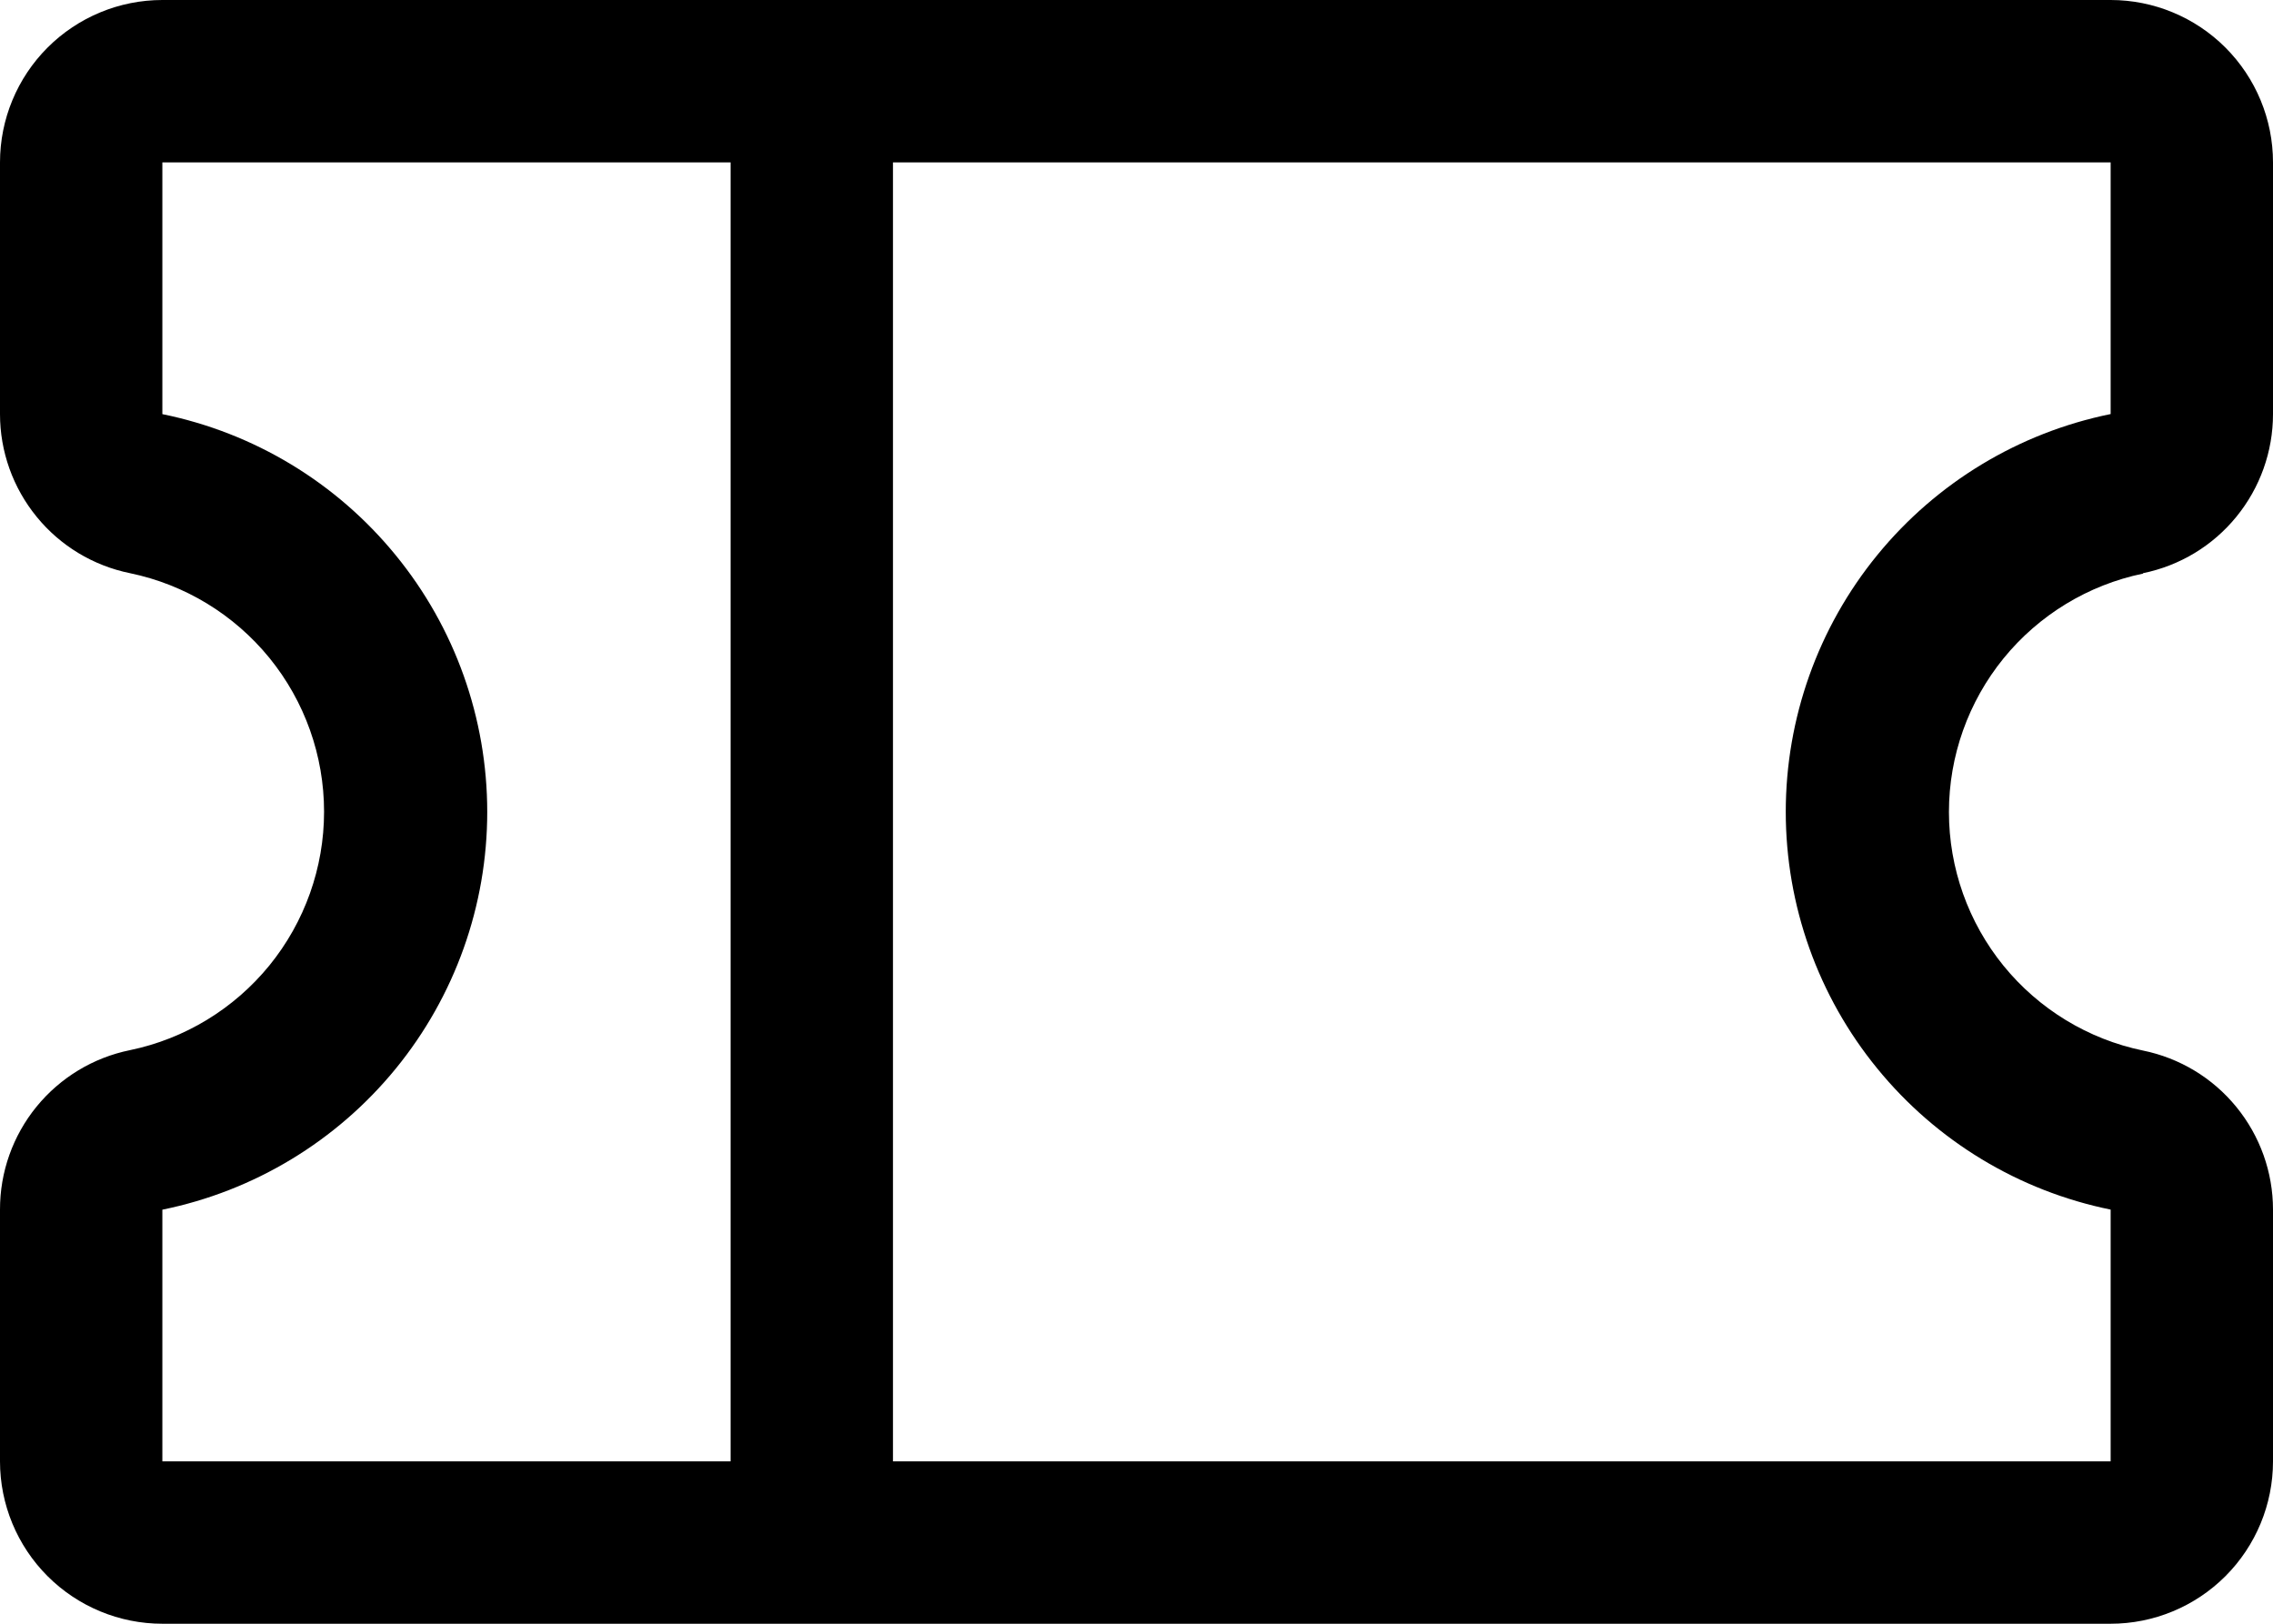 <svg width="28" height="20" viewBox="0 0 28 20" fill="none" xmlns="http://www.w3.org/2000/svg">
<path d="M26.399 7.06C26.851 6.968 27.257 6.723 27.548 6.366C27.84 6.009 28 5.562 28 5.101V2C28 1.47 27.789 0.961 27.414 0.586C27.039 0.211 26.53 0 26 0H2C1.47 0 0.961 0.211 0.586 0.586C0.211 0.961 3.81093e-06 1.47 3.81093e-06 2V5.101C0 5.562 0.16 6.009 0.452 6.366C0.743 6.723 1.149 6.968 1.601 7.06C2.277 7.2 2.883 7.569 3.319 8.104C3.754 8.639 3.992 9.308 3.992 9.998C3.992 10.687 3.754 11.356 3.319 11.891C2.883 12.426 2.277 12.795 1.601 12.935C1.149 13.027 0.742 13.273 0.45 13.631C0.158 13.989 -0.001 14.437 3.81093e-06 14.899V18C3.81093e-06 18.53 0.211 19.039 0.586 19.414C0.961 19.789 1.47 20 2 20H26C26.53 20 27.039 19.789 27.414 19.414C27.789 19.039 28 18.53 28 18V14.899C28 14.438 27.84 13.991 27.548 13.634C27.257 13.277 26.851 13.032 26.399 12.94C25.723 12.8 25.117 12.431 24.681 11.896C24.246 11.361 24.008 10.692 24.008 10.002C24.008 9.313 24.246 8.644 24.681 8.109C25.117 7.574 25.723 7.205 26.399 7.065V7.06ZM2 14.9C3.13 14.67 4.145 14.056 4.874 13.164C5.604 12.271 6.002 11.153 6.002 10.001C6.002 8.848 5.604 7.73 4.874 6.838C4.145 5.945 3.13 5.331 2 5.101V2H9V18H2V14.9ZM26 14.9V18H11V2H26V5.1C24.87 5.33 23.855 5.944 23.126 6.836C22.396 7.729 21.998 8.847 21.998 9.999C21.998 11.152 22.396 12.27 23.126 13.162C23.855 14.055 24.87 14.669 26 14.899V14.9Z" fill="black"/>
</svg>
